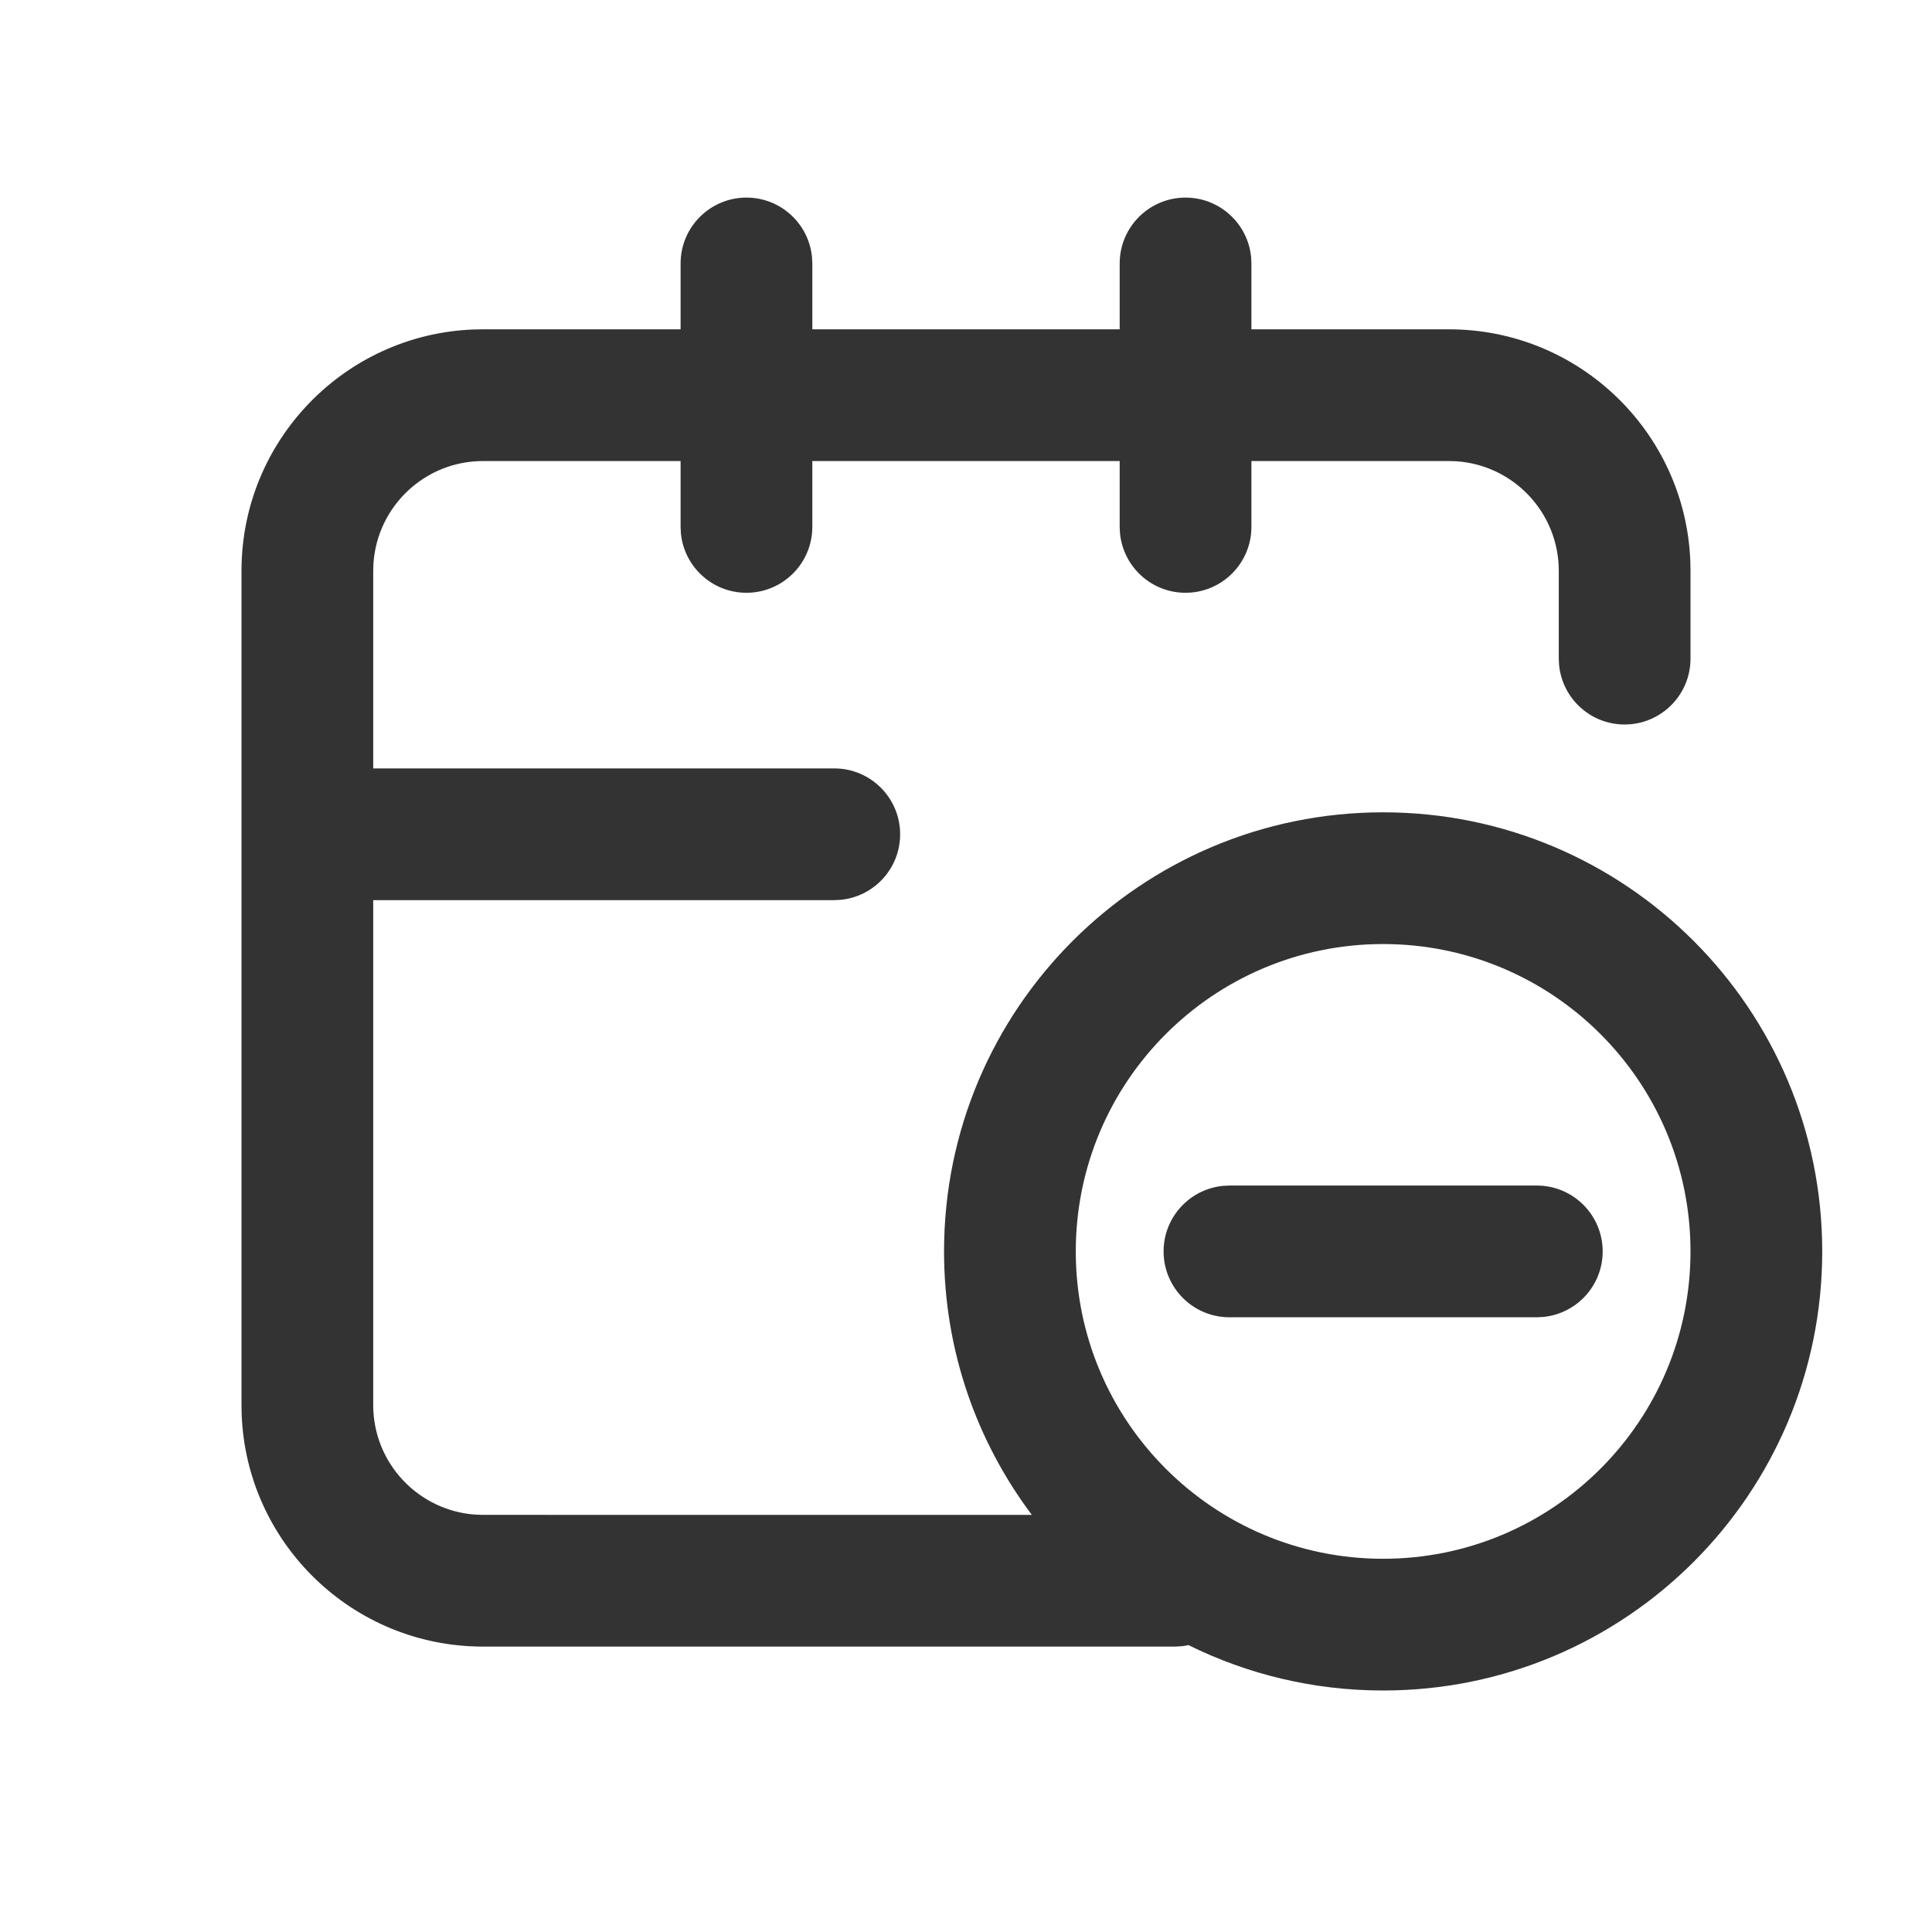 <?xml version="1.0" encoding="UTF-8"?>
<svg width="44px" height="44px" viewBox="0 0 44 44" version="1.1" xmlns="http://www.w3.org/2000/svg" xmlns:xlink="http://www.w3.org/1999/xlink">
    <title>37@2x</title>
    <g id="页面-1" stroke="none" stroke-width="1" fill="none" fill-rule="evenodd">
        <g id="37">
            <g id="编组"></g>
            <path d="M27,4.5 C27.78,4.5 28.42,5.095 28.493,5.856 L28.5,6 L28.5,7.5 L33,7.5 C35.963,7.5 38.38,9.844 38.496,12.779 L38.5,13 L38.5,15 C38.5,15.828 37.828,16.5 37,16.5 C36.22,16.5 35.58,15.905 35.507,15.144 L35.5,15 L35.5,13 C35.5,11.675 34.468,10.59 33.164,10.505 L33,10.5 L28.5,10.5 L28.5,12 C28.5,12.828 27.828,13.5 27,13.5 C26.22,13.5 25.58,12.905 25.507,12.144 L25.5,12 L25.5,10.5 L18.5,10.5 L18.5,12 C18.5,12.828 17.828,13.5 17,13.5 C16.22,13.5 15.58,12.905 15.507,12.144 L15.5,12 L15.5,10.5 L11,10.5 C9.675,10.5 8.59,11.532 8.505,12.836 L8.5,13 L8.5,17.5 L19,17.5 C19.828,17.5 20.5,18.172 20.5,19 C20.5,19.78 19.905,20.42 19.144,20.493 L19,20.5 L8.5,20.5 L8.5,32 C8.5,33.325 9.532,34.41 10.836,34.495 L11,34.5 L23.5,34.501 C22.244,32.829 21.5,30.752 21.5,28.5 C21.5,22.977 25.977,18.5 31.5,18.5 C37.023,18.5 41.5,22.977 41.5,28.5 C41.5,34.023 37.023,38.5 31.5,38.5 C29.908,38.5 28.403,38.128 27.067,37.466 C27.011,37.479 26.954,37.488 26.896,37.493 L26.752,37.5 L11,37.5 C8.037,37.5 5.62,35.156 5.504,32.221 L5.5,32 L5.5,13 C5.5,10.037 7.844,7.62 10.779,7.504 L11,7.5 L15.5,7.5 L15.5,6 C15.5,5.172 16.172,4.5 17,4.5 C17.78,4.5 18.42,5.095 18.493,5.856 L18.5,6 L18.5,7.5 L25.5,7.5 L25.5,6 C25.5,5.172 26.172,4.5 27,4.5 Z M31.5,21.5 C27.634,21.5 24.5,24.634 24.5,28.5 C24.5,32.366 27.634,35.5 31.5,35.5 C35.366,35.5 38.5,32.366 38.5,28.5 C38.5,24.634 35.366,21.5 31.5,21.5 Z M35,27 C35.828,27 36.5,27.672 36.5,28.5 C36.5,29.28 35.905,29.92 35.144,29.993 L35,30 L28,30 C27.172,30 26.5,29.328 26.5,28.5 C26.5,27.72 27.095,27.08 27.856,27.007 L28,27 L35,27 Z" id="形状结合" fill="#333333" fill-rule="nonzero"></path>
        </g>
    </g>
</svg>